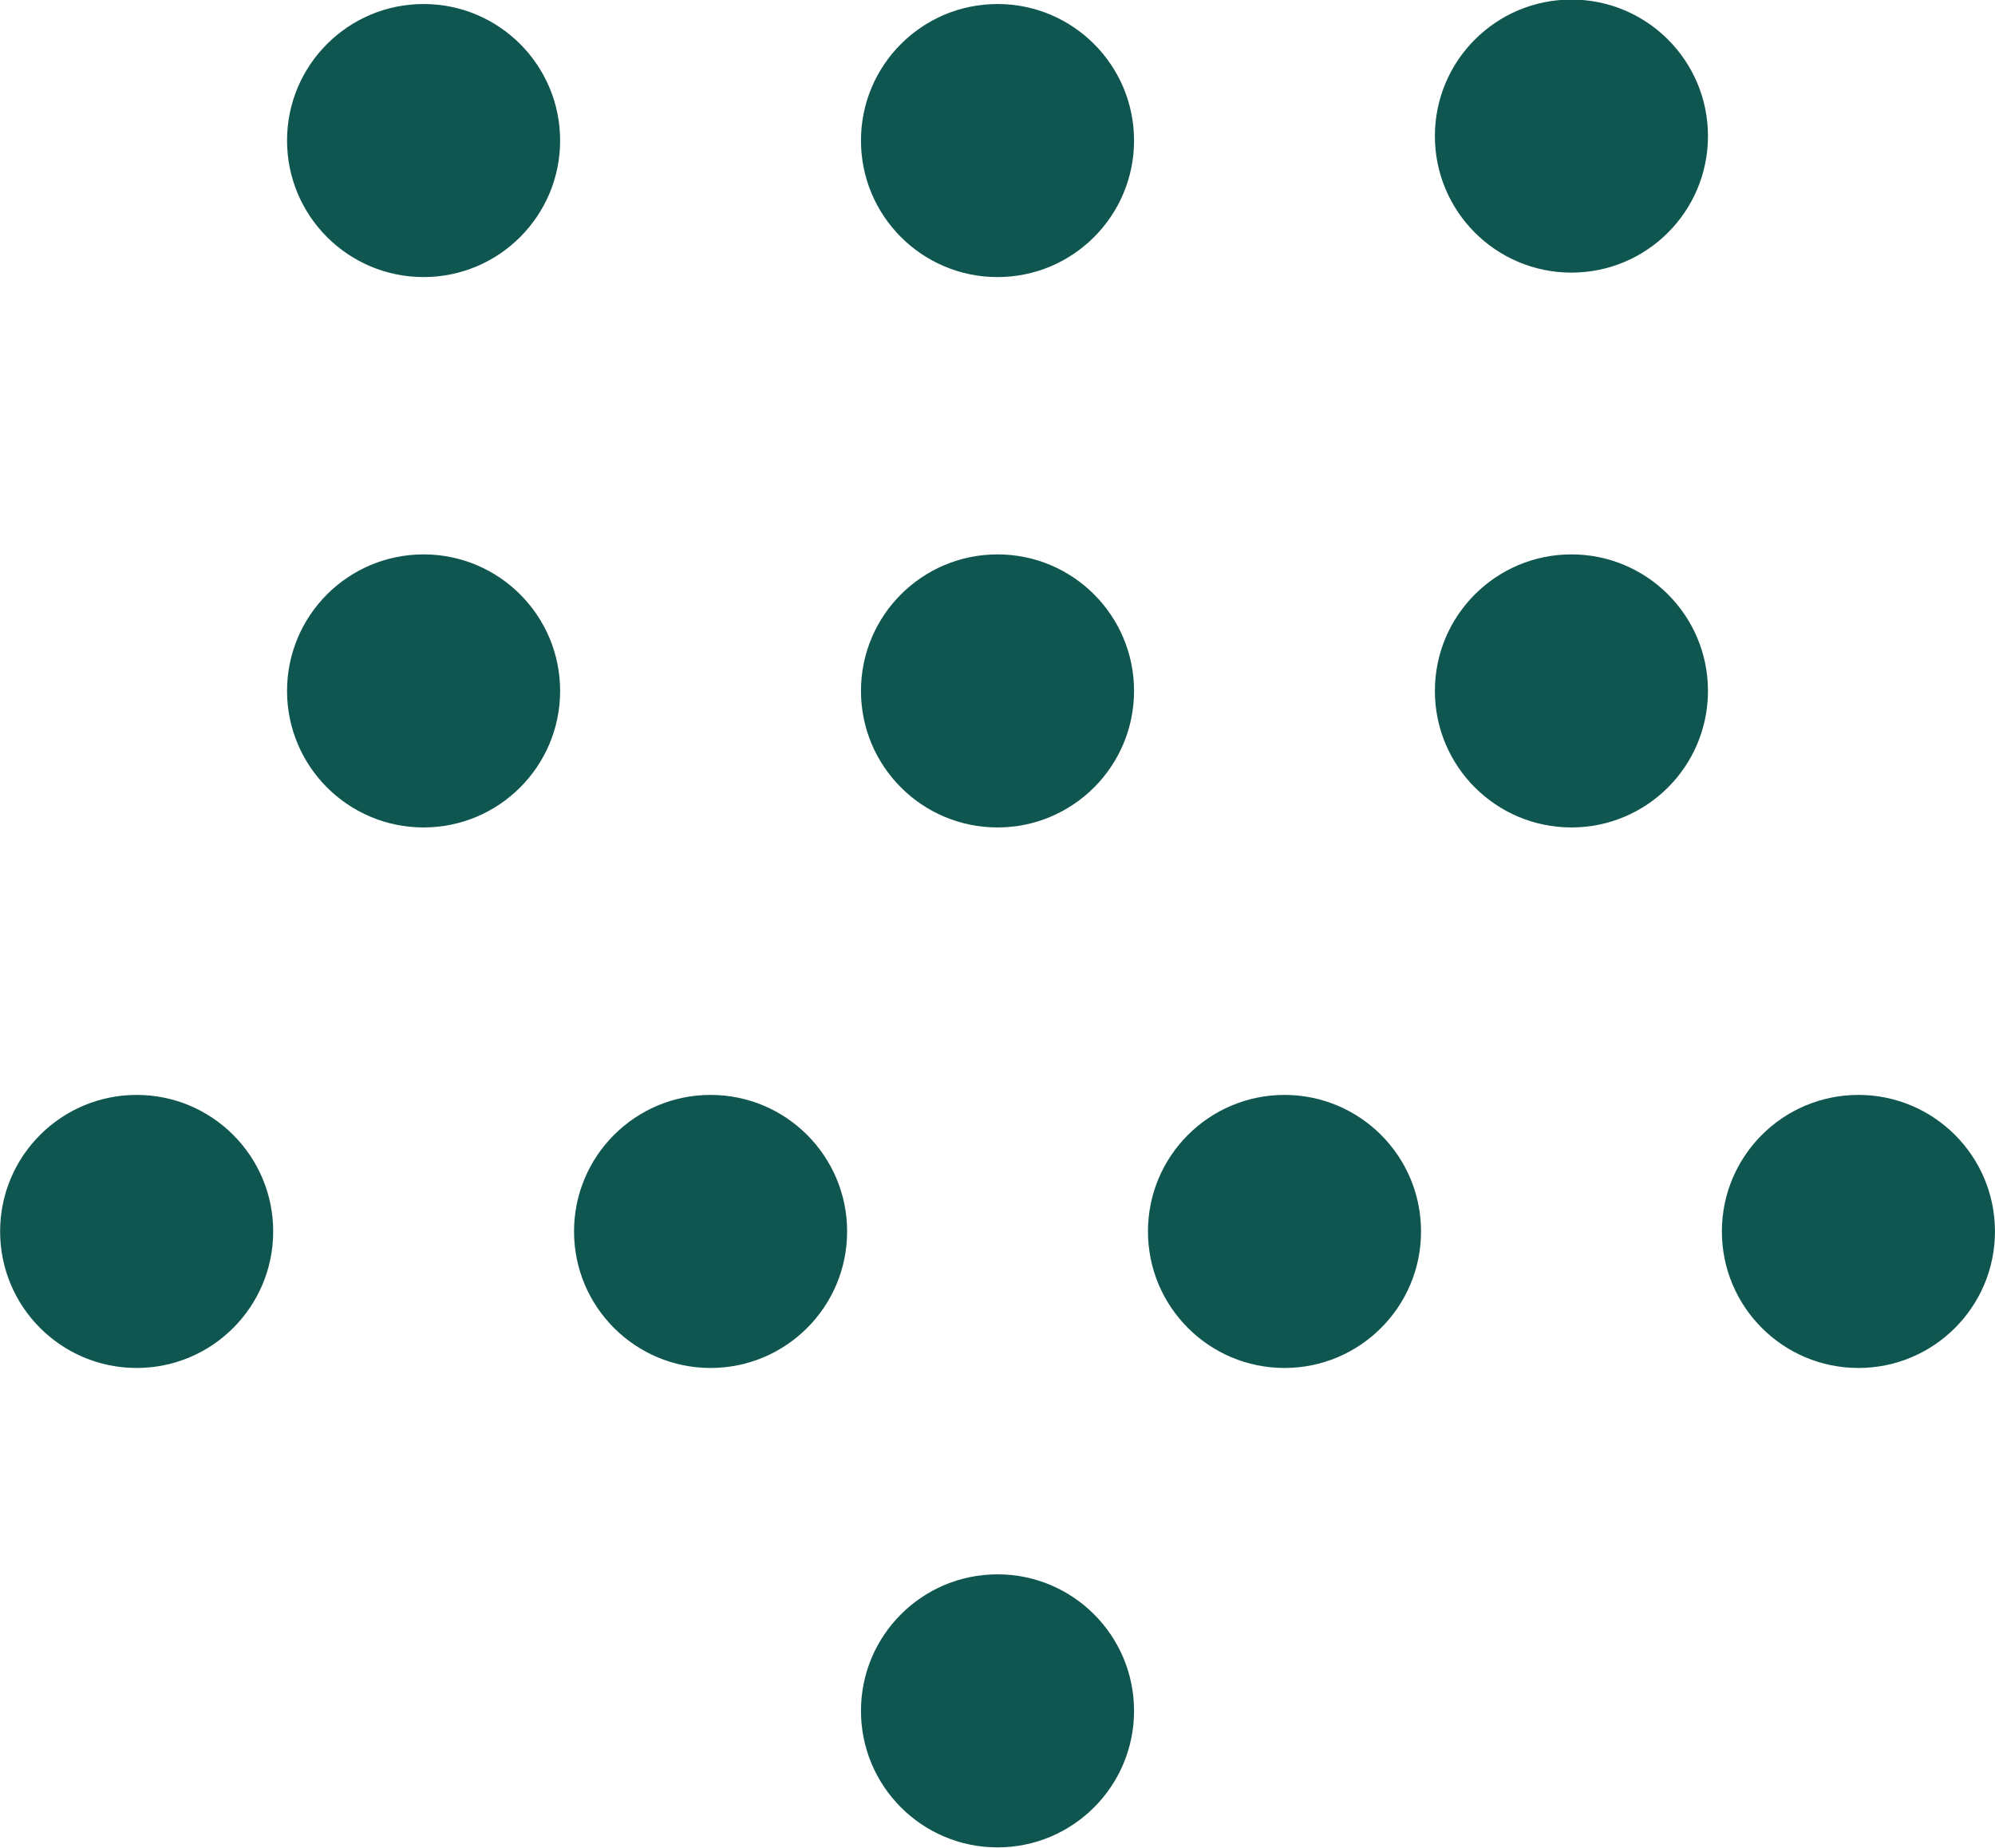 <?xml version="1.0" encoding="UTF-8" standalone="no"?>
<svg
   xmlns:dc="http://purl.org/dc/elements/1.1/"
   xmlns:cc="http://creativecommons.org/ns#"
   xmlns:rdf="http://www.w3.org/1999/02/22-rdf-syntax-ns#"
   xmlns:svg="http://www.w3.org/2000/svg"
   xmlns="http://www.w3.org/2000/svg"
   xmlns:sodipodi="http://sodipodi.sourceforge.net/DTD/sodipodi-0.dtd"
   xmlns:inkscape="http://www.inkscape.org/namespaces/inkscape"
   width="34.543"
   height="32"
   viewBox="0 0 9.14 8.467"
   version="1.1"
   id="svg2190"
   inkscape:version="1.0.2-2 (e86c870879, 2021-01-15)"
   sodipodi:docname="squad-builder-colored.svg">
  <defs
     id="defs2184" />
  <sodipodi:namedview
     id="base"
     pagecolor="#ffffff"
     bordercolor="#666666"
     borderopacity="1.0"
     inkscape:pageopacity="0.0"
     inkscape:pageshadow="2"
     inkscape:zoom="5.6"
     inkscape:cx="12.645605"
     inkscape:cy="34.140141"
     inkscape:document-units="mm"
     inkscape:current-layer="g1277-6"
     inkscape:document-rotation="0"
     showgrid="false"
     units="px"
     inkscape:window-width="1294"
     inkscape:window-height="1040"
     inkscape:window-x="182"
     inkscape:window-y="0"
     inkscape:window-maximized="0" />
  <g
     inkscape:label="Ebene 1"
     inkscape:groupmode="layer"
     id="layer1"
     transform="translate(-60.963,-82.785)">
    <g
       id="g1277-6"
       transform="matrix(0.305,0,0,0.305,71.924,53.588)">
      <circle
         style="fill:#105650;fill-opacity:1;stroke:none;stroke-width:0.433;stroke-linecap:round"
         id="path62-0-6"
         cx="-29.575"
         cy="106.107"
         r="2.051" />
      <circle
         style="fill:#105650;fill-opacity:1;stroke:none;stroke-width:0.433;stroke-linecap:round"
         id="path62-1-4-2"
         cx="-20.954"
         cy="106.107"
         r="2.051" />
      <circle
         style="fill:#105650;fill-opacity:1;stroke:none;stroke-width:0.433;stroke-linecap:round"
         id="path62-2-2-7"
         cx="-12.333"
         cy="97.772"
         r="2.051" />
      <circle
         style="fill:#105650;fill-opacity:1;stroke:none;stroke-width:0.433;stroke-linecap:round"
         id="path62-5-25-5"
         cx="-29.575"
         cy="97.839"
         r="2.051" />
      <circle
         style="fill:#105650;fill-opacity:1;stroke:none;stroke-width:0.433;stroke-linecap:round"
         id="path62-3-9-4"
         cx="-20.954"
         cy="97.839"
         r="2.051" />
      <circle
         style="fill:#105650;fill-opacity:1;stroke:none;stroke-width:0.433;stroke-linecap:round"
         id="path62-6-3-3"
         cx="-12.333"
         cy="106.107"
         r="2.051" />
      <circle
         style="fill:#105650;fill-opacity:1;stroke:none;stroke-width:0.433;stroke-linecap:round"
         id="path62-39-3-0"
         cx="-33.885"
         cy="114.227"
         r="2.051" />
      <circle
         style="fill:#105650;fill-opacity:1;stroke:none;stroke-width:0.433;stroke-linecap:round"
         id="path62-1-2-8-6"
         cx="-25.264"
         cy="114.227"
         r="2.051" />
      <circle
         style="fill:#105650;fill-opacity:1;stroke:none;stroke-width:0.433;stroke-linecap:round"
         id="path62-2-7-6-2"
         cx="-16.643"
         cy="114.227"
         r="2.051" />
      <circle
         style="fill:#105650;fill-opacity:1;stroke:none;stroke-width:0.433;stroke-linecap:round"
         id="path62-6-6-3-2"
         cx="-8.022"
         cy="114.227"
         r="2.051" />
      <circle
         style="fill:#105650;fill-opacity:1;stroke:none;stroke-width:0.433;stroke-linecap:round"
         id="path62-2-7-3-4-5"
         cx="-20.954"
         cy="121.429"
         r="2.051" />
    </g>
  </g>
</svg>
